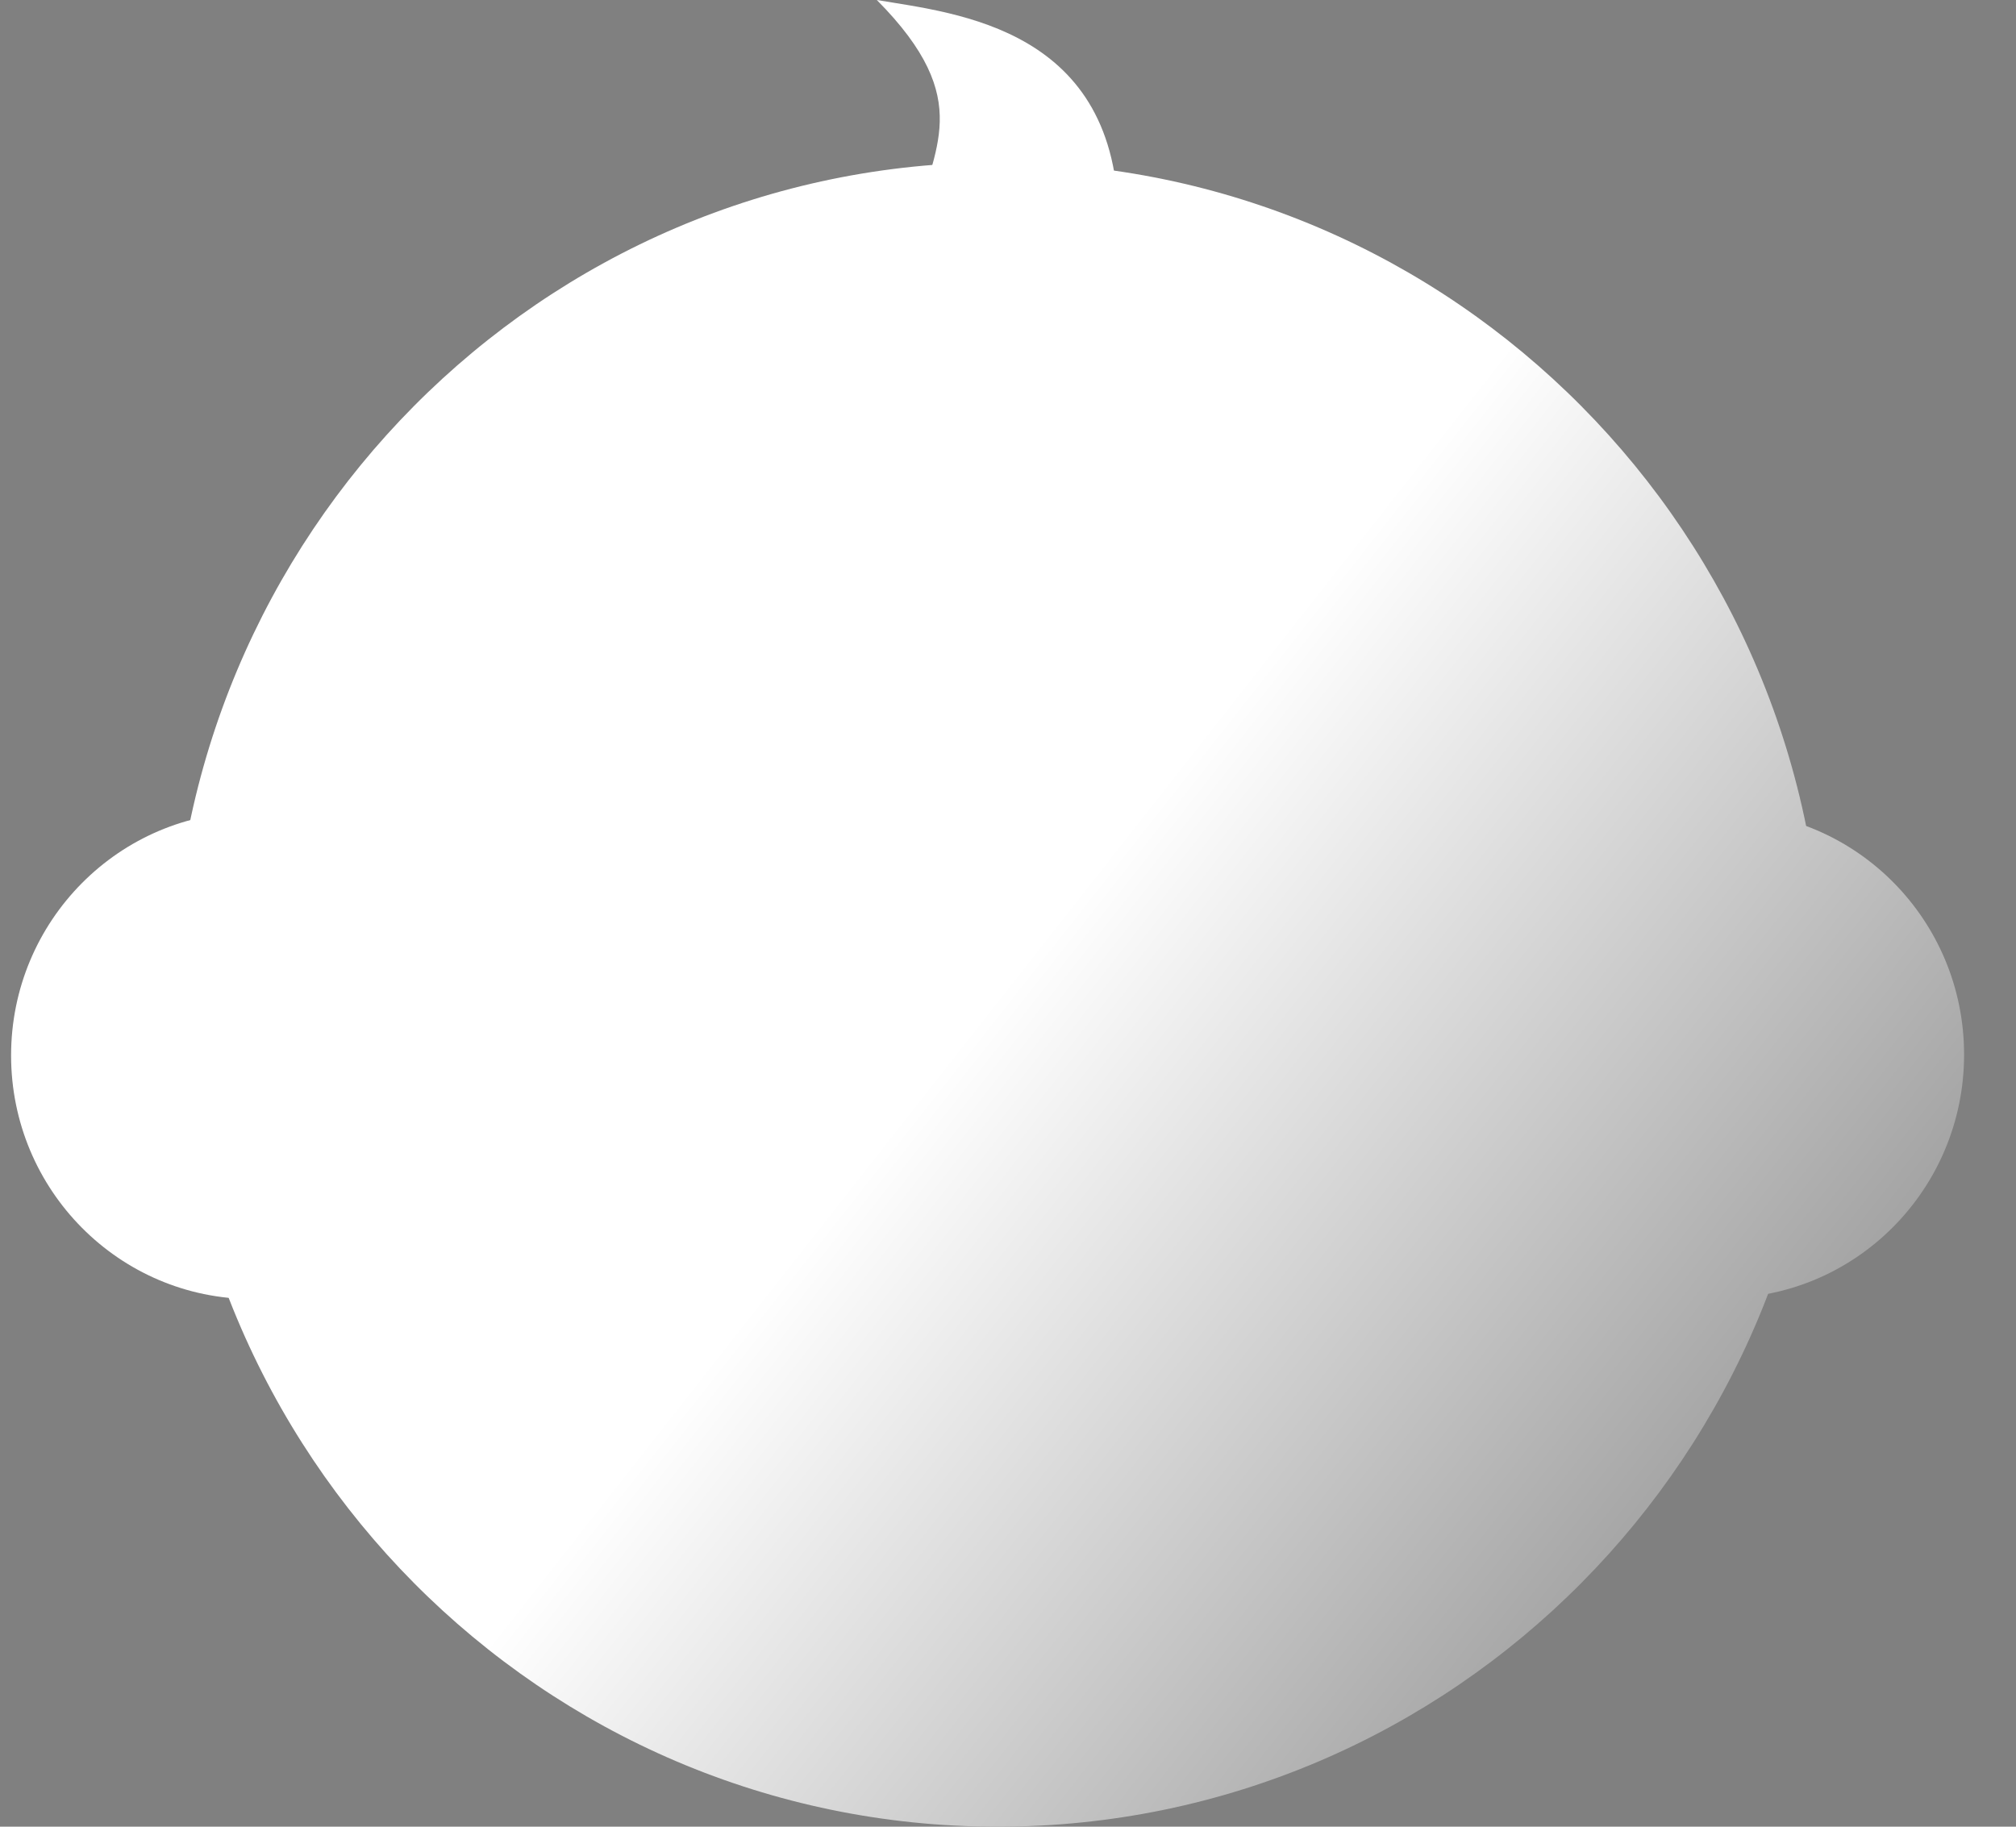<svg xmlns="http://www.w3.org/2000/svg" fill="none" viewBox="0 0 32 29">
  <rect x="0" y="0" width="32" height="29" fill="#808080" stroke="none"/>
  <path fill="url(#a)" d="M28.939 15.789C28.939 23.085 23.072 29 15.835 29 8.599 29 2.732 23.085 2.732 15.789c0-7.296 5.866-13.211 13.103-13.211 7.237 0 13.103 5.915 13.103 13.211Z"/>
  <path fill="url(#b)" d="M7.846 16.756c0 2.135-1.717 3.867-3.835 3.867-2.118 0-3.835-1.731-3.835-3.867s1.717-3.867 3.835-3.867 3.835 1.731 3.835 3.867Z"/>
  <path fill="url(#c)" d="M31.176 16.742c0 2.135-1.717 3.867-3.835 3.867-2.118 0-3.835-1.731-3.835-3.867 0-2.135 1.717-3.867 3.835-3.867 2.118 0 3.835 1.731 3.835 3.867Z"/>
  <path fill="url(#d)" d="M17.753 3.544C17.753.451 15.196.215 13.918 0c1.598 1.611.852 2.363.639 3.544h3.196Z"/>
  <defs>
    <linearGradient id="a" x1="2.732" x2="36.823" y1="5.8" y2="32.594" gradientUnits="userSpaceOnUse">
      <stop offset=".38" stop-color="#fff"/>
      <stop offset="1" stop-color="#4A4A4A"/>
    </linearGradient>
    <linearGradient id="b" x1="2.732" x2="36.823" y1="5.8" y2="32.594" gradientUnits="userSpaceOnUse">
      <stop offset=".38" stop-color="#fff"/>
      <stop offset="1" stop-color="#4A4A4A"/>
    </linearGradient>
    <linearGradient id="c" x1="2.732" x2="36.823" y1="5.8" y2="32.594" gradientUnits="userSpaceOnUse">
      <stop offset=".38" stop-color="#fff"/>
      <stop offset="1" stop-color="#4A4A4A"/>
    </linearGradient>
    <linearGradient id="d" x1="2.732" x2="36.823" y1="5.8" y2="32.594" gradientUnits="userSpaceOnUse">
      <stop offset=".38" stop-color="#fff"/>
      <stop offset="1" stop-color="#4A4A4A"/>
    </linearGradient>
  </defs>
</svg>